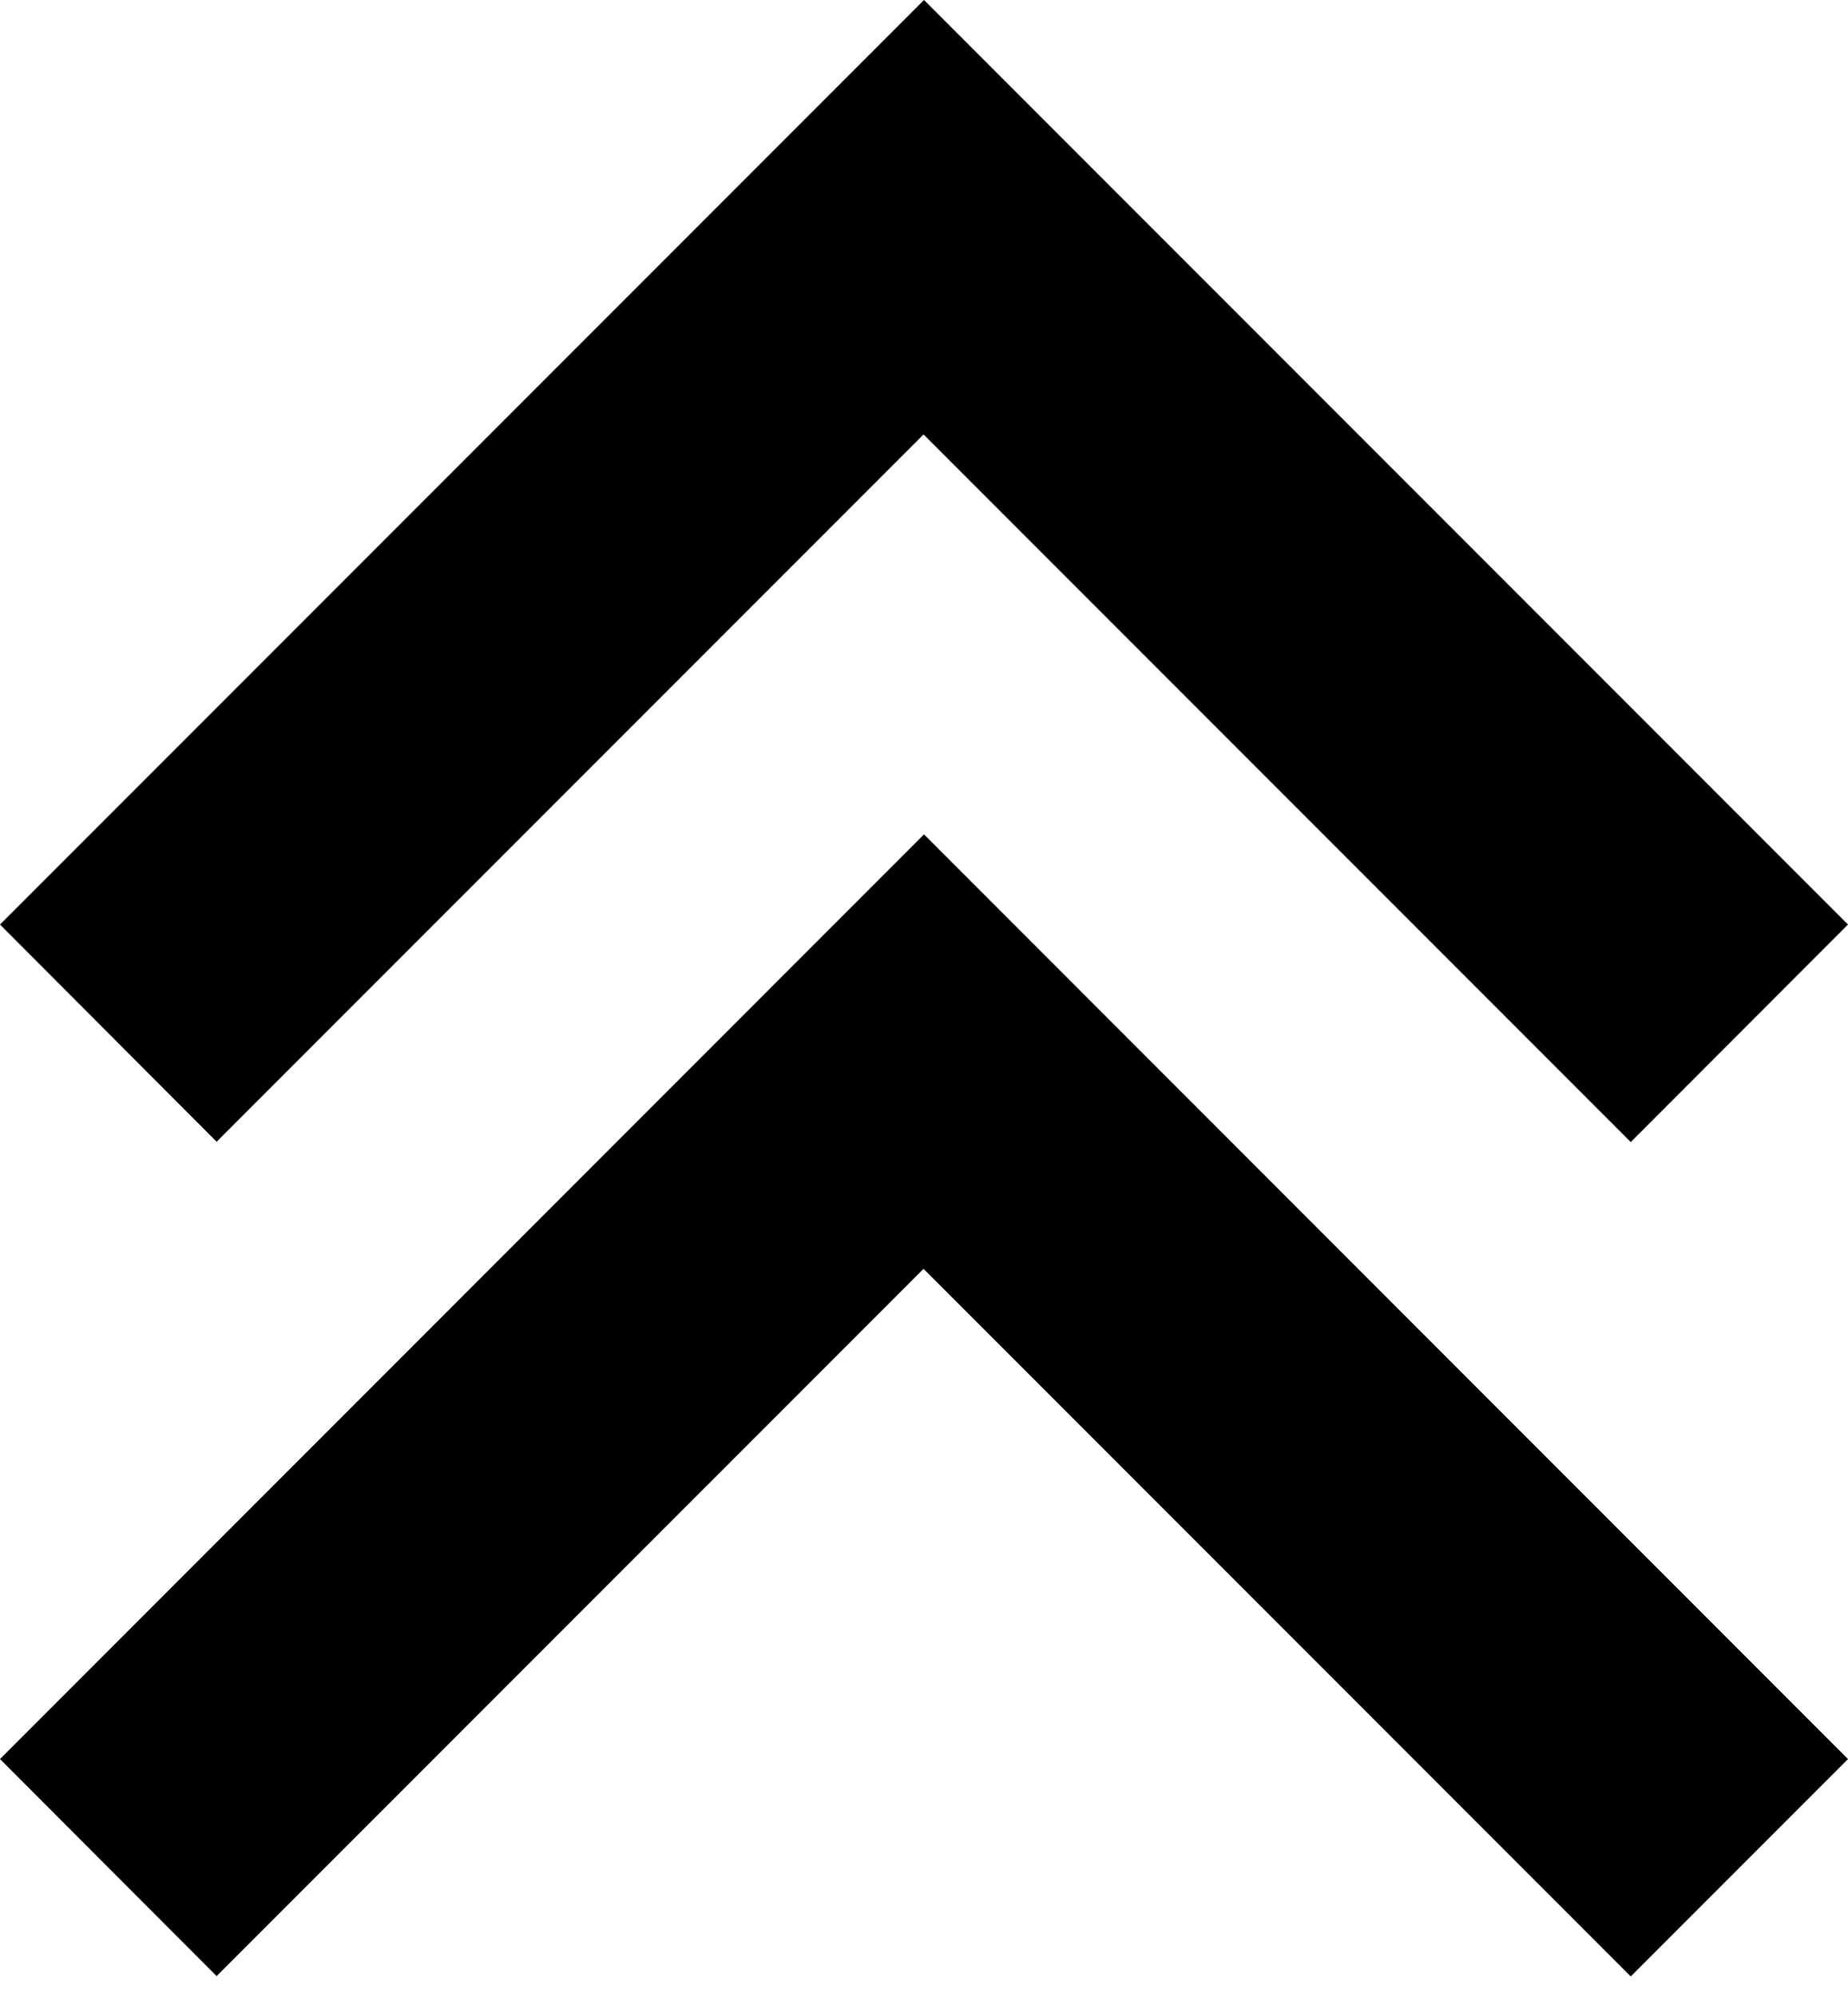 <svg width="25" height="27" viewBox="0 0 25 27" fill="none" xmlns="http://www.w3.org/2000/svg">
<path d="M2.939 26.726L0 23.783L12.5 11.281L25 23.783L22.061 26.722L12.494 17.155L2.926 26.722L2.939 26.726ZM2.939 15.445L0 12.5L12.5 0L25 12.5L22.061 15.441L12.494 5.874L2.926 15.441L2.939 15.445Z" fill="black"/>
</svg>
